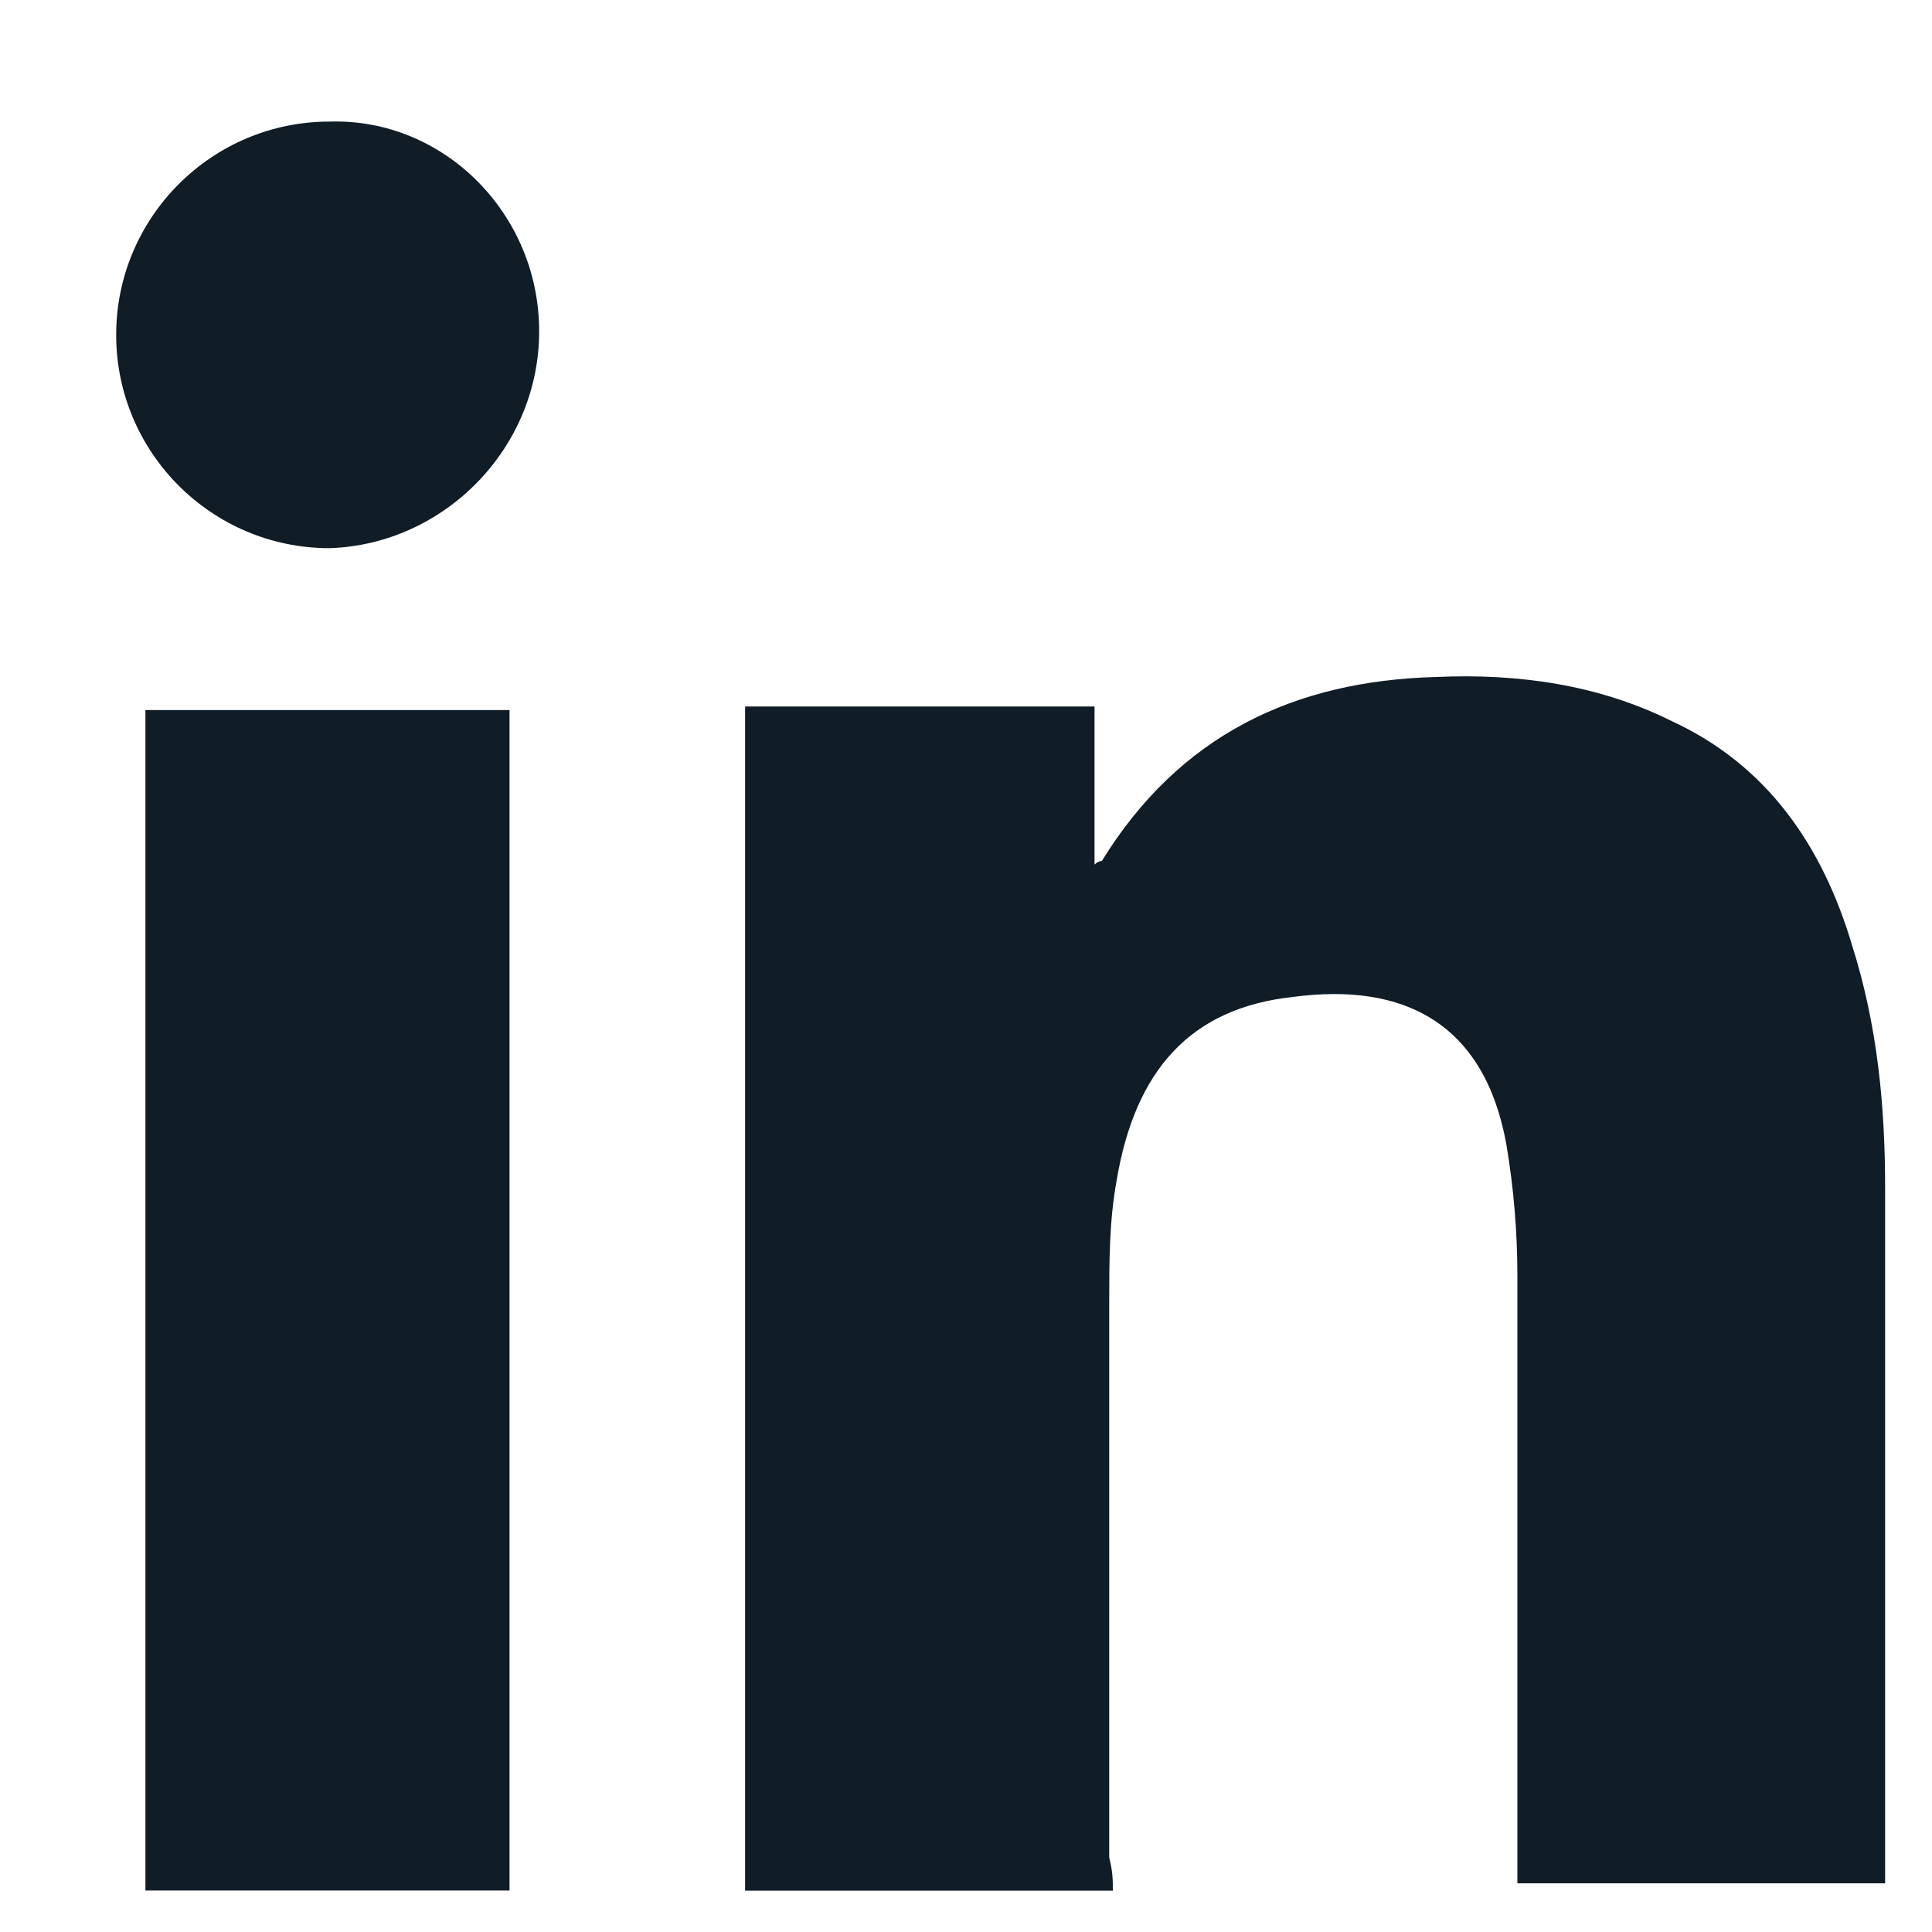 <svg width="15" height="15" viewBox="0 0 15 15" fill="none" xmlns="http://www.w3.org/2000/svg">
<path d="M8.64 14.679C7.67 14.679 6.756 14.679 5.785 14.679C5.785 11.624 5.785 8.569 5.785 5.485C6.67 5.485 7.584 5.485 8.498 5.485C8.498 5.885 8.498 6.284 8.498 6.713C8.526 6.684 8.555 6.684 8.555 6.684C9.154 5.713 10.04 5.285 11.153 5.256C11.781 5.228 12.409 5.314 12.98 5.599C13.723 5.942 14.151 6.57 14.38 7.341C14.579 7.969 14.636 8.597 14.636 9.225C14.636 10.995 14.636 12.766 14.636 14.536C14.636 14.565 14.636 14.593 14.636 14.622C13.694 14.622 12.752 14.622 11.781 14.622C11.781 14.565 11.781 14.508 11.781 14.422C11.781 12.909 11.781 11.424 11.781 9.91C11.781 9.568 11.753 9.225 11.695 8.883C11.524 7.94 10.896 7.626 10.04 7.74C9.24 7.826 8.812 8.312 8.669 9.168C8.612 9.482 8.612 9.796 8.612 10.11C8.612 11.538 8.612 12.994 8.612 14.422C8.64 14.536 8.64 14.593 8.64 14.679Z" fill="#101C26"/>
<path d="M1.129 5.513C2.071 5.513 3.013 5.513 3.956 5.513C3.956 8.568 3.956 11.623 3.956 14.678C3.013 14.678 2.071 14.678 1.129 14.678C1.129 11.623 1.129 8.568 1.129 5.513Z" fill="#101C26"/>
<path d="M4.186 2.572C4.186 3.486 3.444 4.228 2.558 4.256C1.645 4.256 0.902 3.514 0.902 2.6C0.902 1.687 1.645 0.944 2.558 0.944C3.444 0.916 4.186 1.658 4.186 2.572Z" fill="#101C26"/>
</svg>
